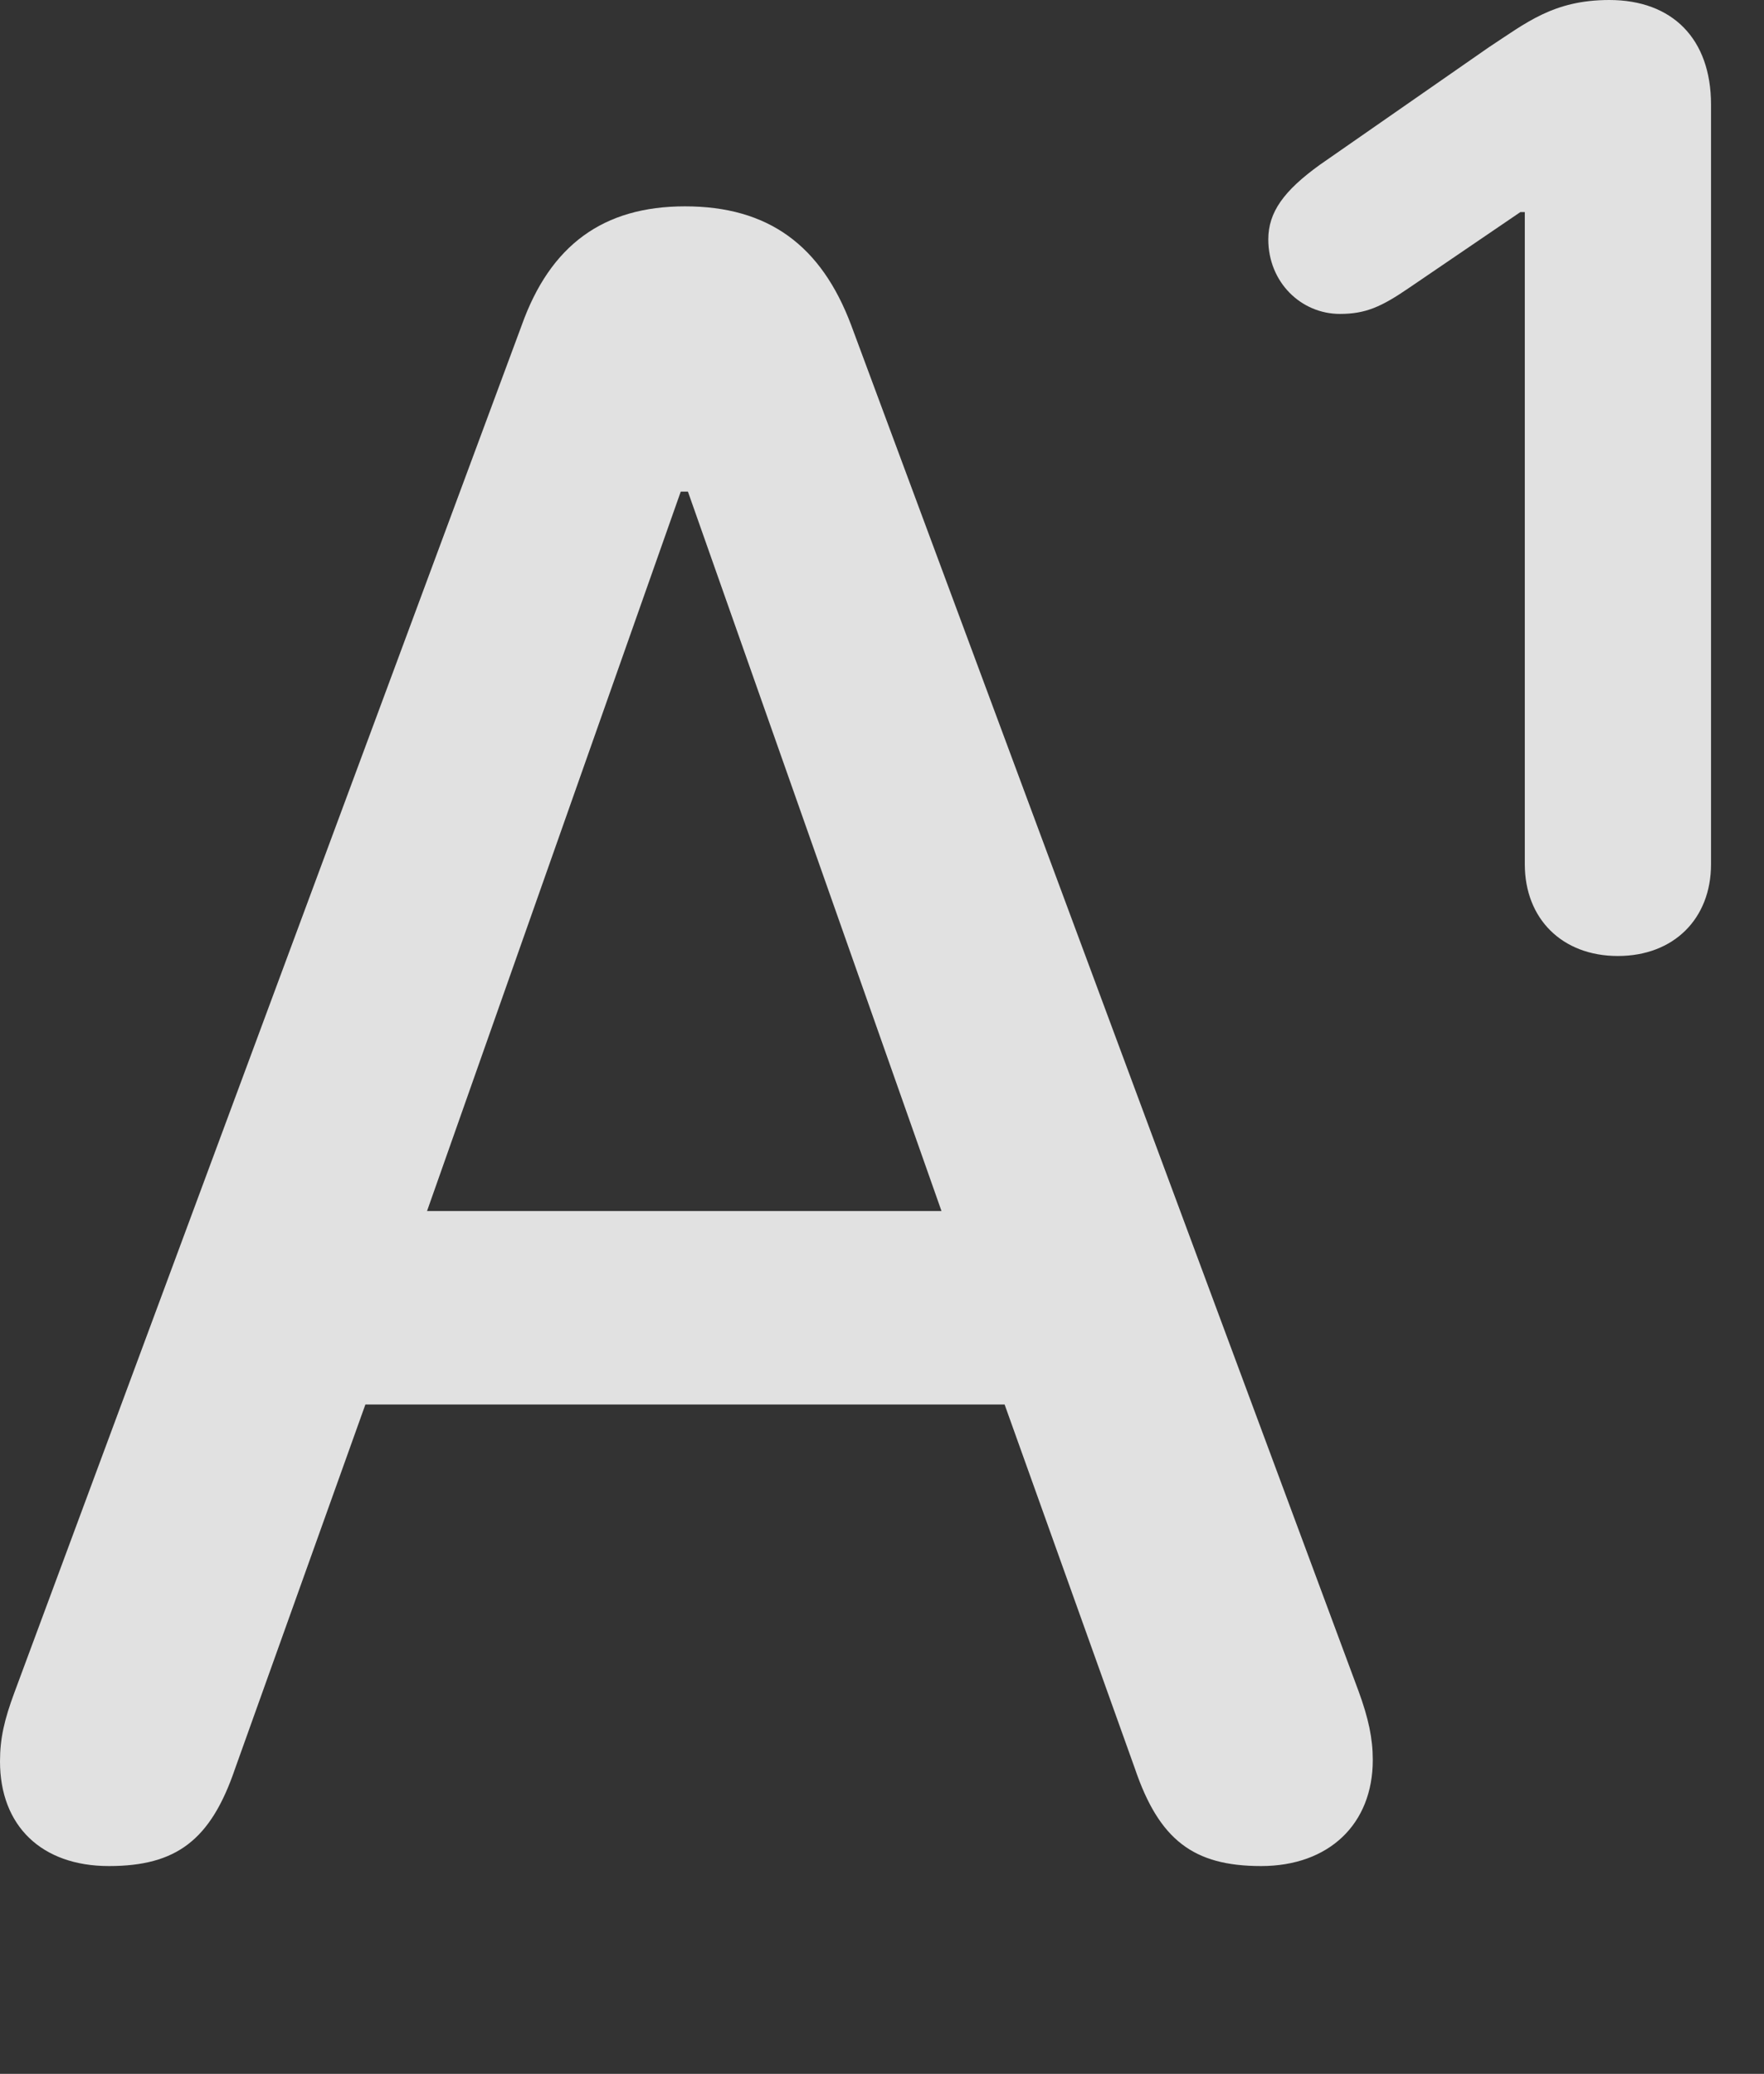 <?xml version="1.0" encoding="UTF-8"?>
<!--Generator: Apple Native CoreSVG 232.5-->
<!DOCTYPE svg
PUBLIC "-//W3C//DTD SVG 1.1//EN"
       "http://www.w3.org/Graphics/SVG/1.1/DTD/svg11.dtd">
<svg version="1.1" xmlns="http://www.w3.org/2000/svg" xmlns:xlink="http://www.w3.org/1999/xlink" width="12.021" height="14.131">
 <rect width="100%" height="100%" fill="#333333" stroke="none"/>
 <g>
  <rect height="14.131" opacity="0" width="12.021" x="0" y="0"/>
  <path d="M0.742 12.715C1.201 12.715 1.436 12.539 1.602 12.051L2.49 9.57L6.846 9.57L7.734 12.051C7.9 12.539 8.135 12.715 8.594 12.715C9.053 12.715 9.355 12.432 9.355 11.992C9.355 11.846 9.326 11.709 9.258 11.523L5.801 2.217C5.596 1.67 5.234 1.406 4.668 1.406C4.111 1.406 3.75 1.67 3.555 2.217L0.098 11.533C0.029 11.719 0 11.846 0 12.002C0 12.441 0.283 12.715 0.742 12.715ZM2.91 8.252L4.639 3.35L4.688 3.35L6.416 8.252Z" fill="#ffffff" fill-opacity="0.85"/>
  <path d="M11.025 6.514C11.406 6.514 11.66 6.26 11.66 5.889L11.66 0.713C11.66 0.264 11.396 0 10.967 0C10.586 0 10.4 0.156 10.146 0.322L8.994 1.123C8.75 1.299 8.643 1.445 8.643 1.631C8.643 1.924 8.867 2.139 9.131 2.139C9.307 2.139 9.414 2.09 9.6 1.963L10.361 1.445L10.391 1.445L10.391 5.889C10.391 6.26 10.645 6.514 11.025 6.514Z" fill="#ffffff" fill-opacity="0.85"/>
 </g>
</svg>
